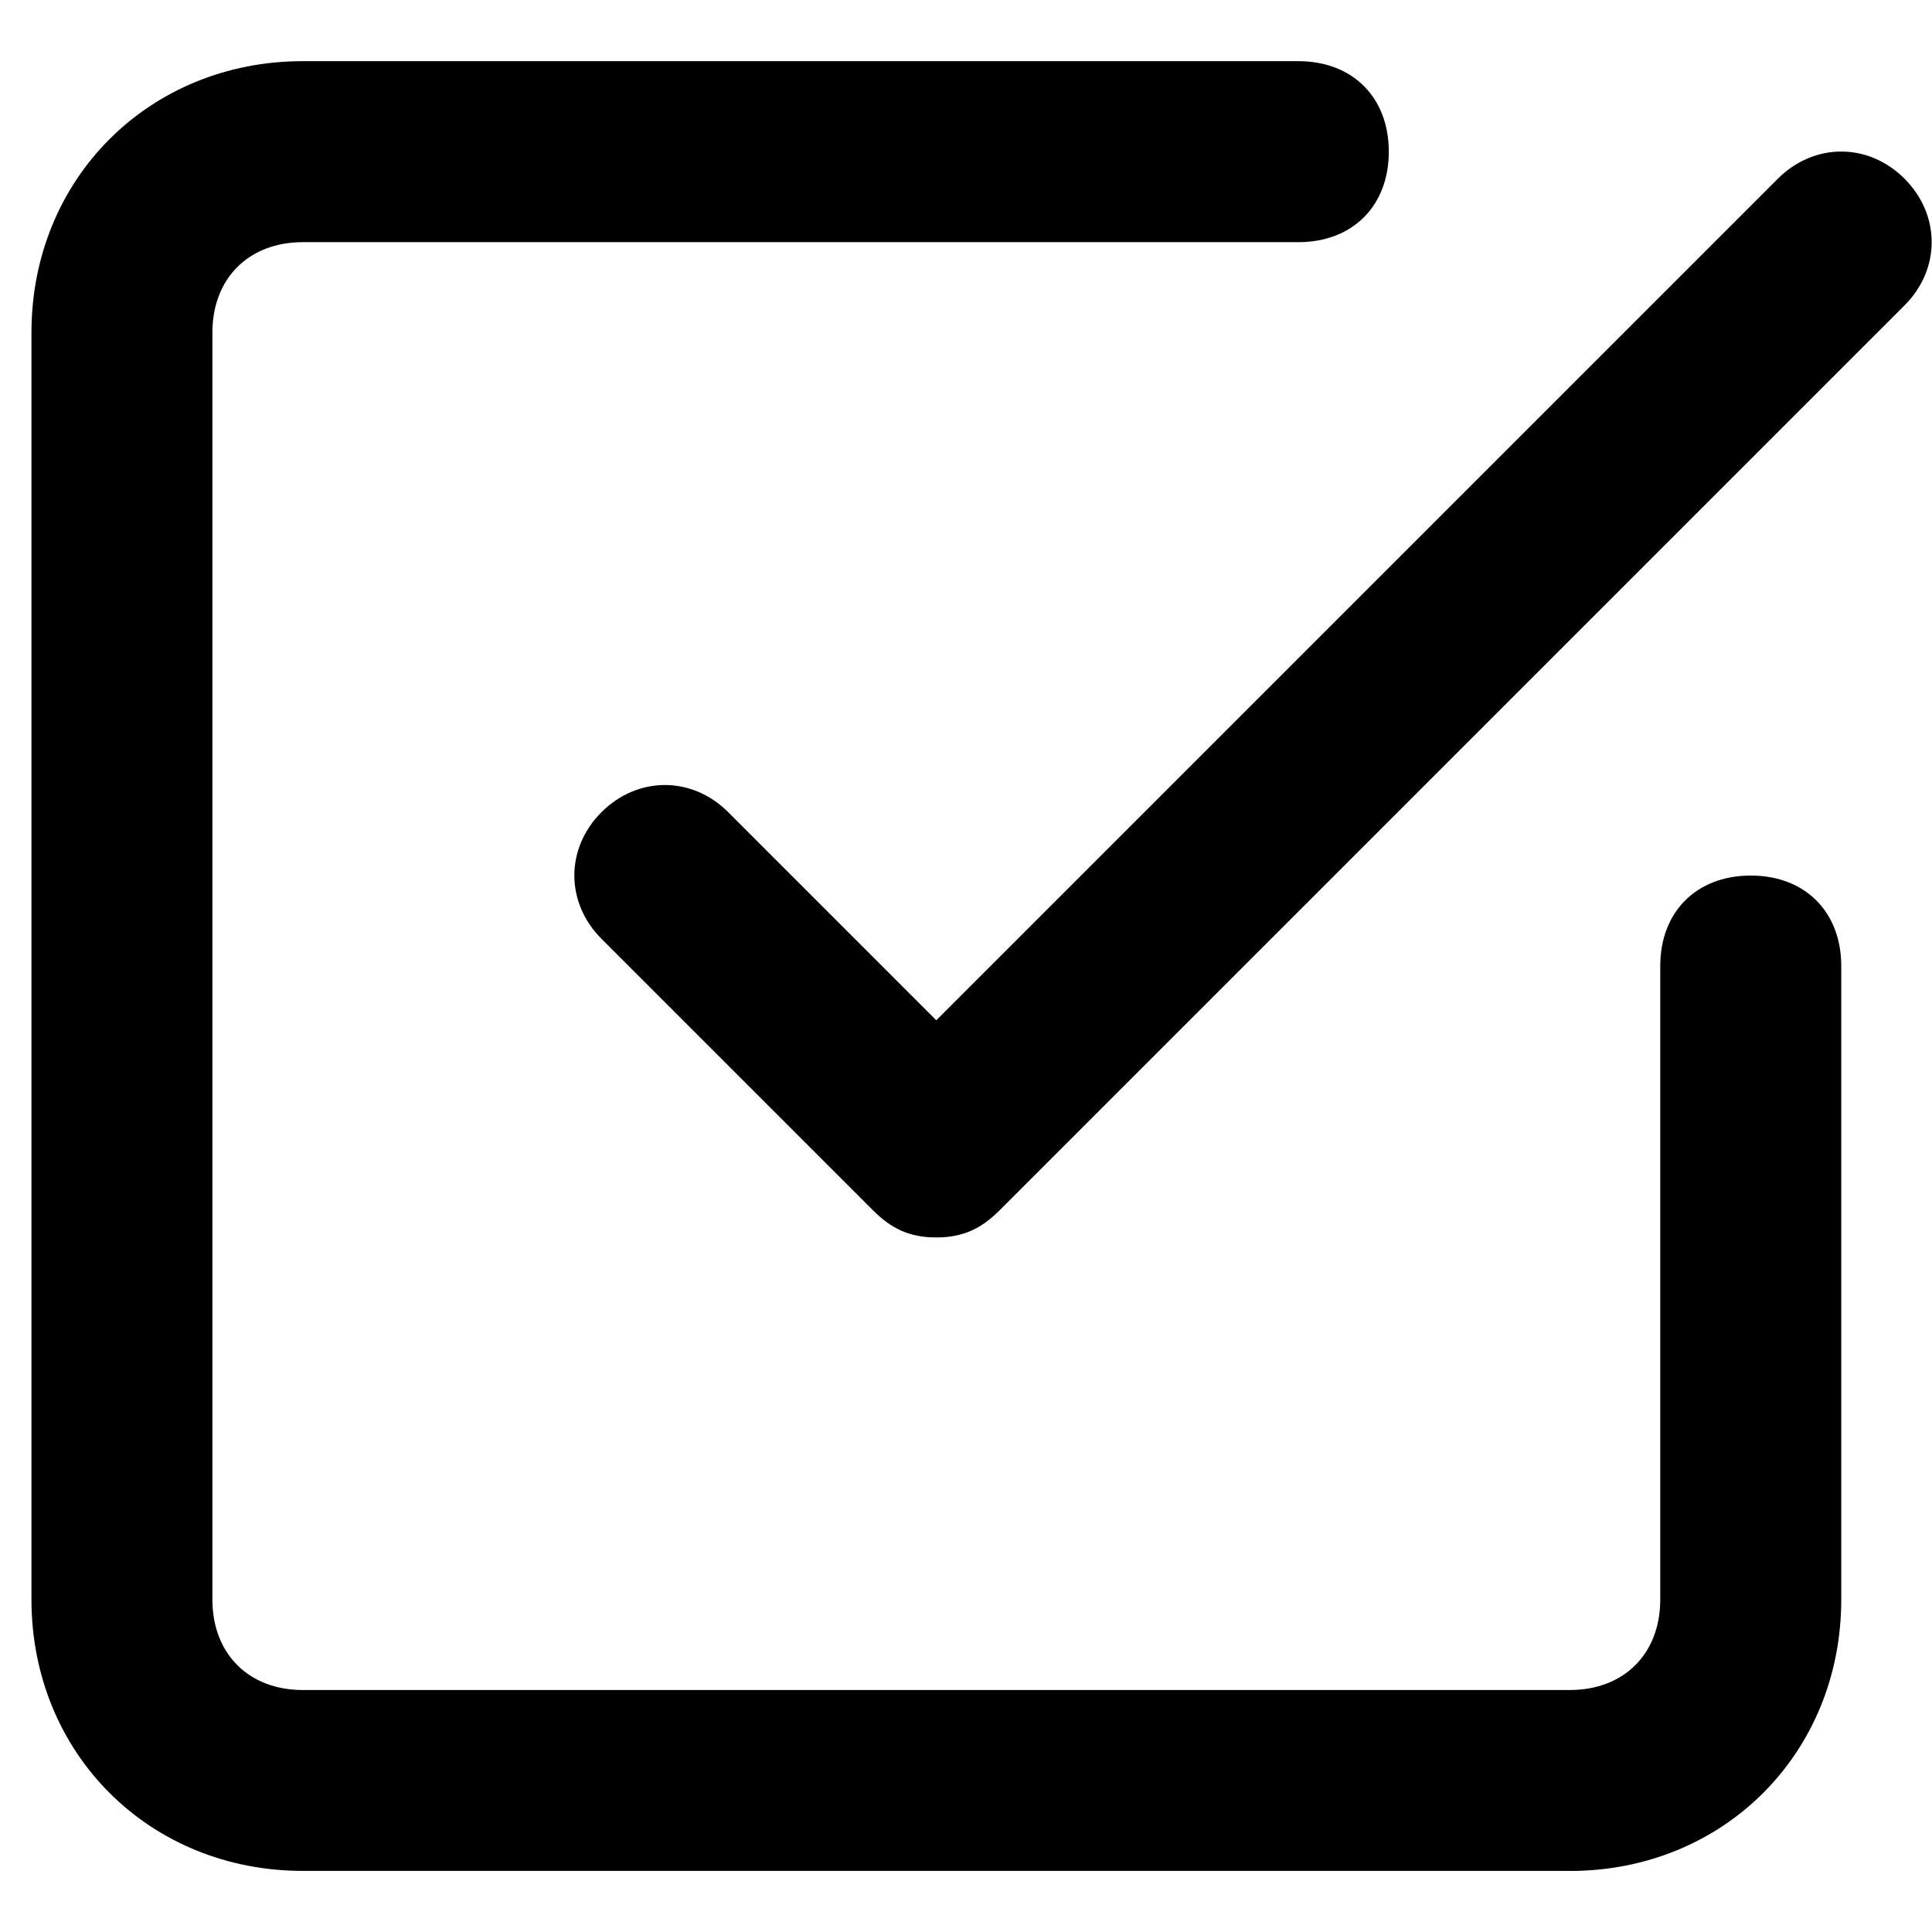 <svg  xmlns="http://www.w3.org/2000/svg" viewBox="0 0 32 32">
  <path d="M15.508 20.496c-0.45 0-0.749-0.15-1.049-0.45l-4.496-4.496c-0.6-0.6-0.6-1.499 0-2.098s1.499-0.6 2.098 0l3.447 3.447 13.939-13.939c0.6-0.6 1.499-0.6 2.098 0s0.6 1.499 0 2.098l-14.988 14.988c-0.3 0.3-0.6 0.45-1.049 0.45z"></path>
  <path d="M26 30.988h-20.983c-2.548 0-4.496-1.948-4.496-4.496v-20.983c0-2.548 1.948-4.496 4.496-4.496h16.487c0.899 0 1.499 0.6 1.499 1.499s-0.6 1.499-1.499 1.499h-16.487c-0.899 0-1.499 0.6-1.499 1.499v20.983c0 0.899 0.6 1.499 1.499 1.499h20.983c0.899 0 1.499-0.6 1.499-1.499v-10.492c0-0.899 0.6-1.499 1.499-1.499s1.499 0.6 1.499 1.499v10.492c0 2.548-1.948 4.496-4.496 4.496z"></path>
  </svg>
